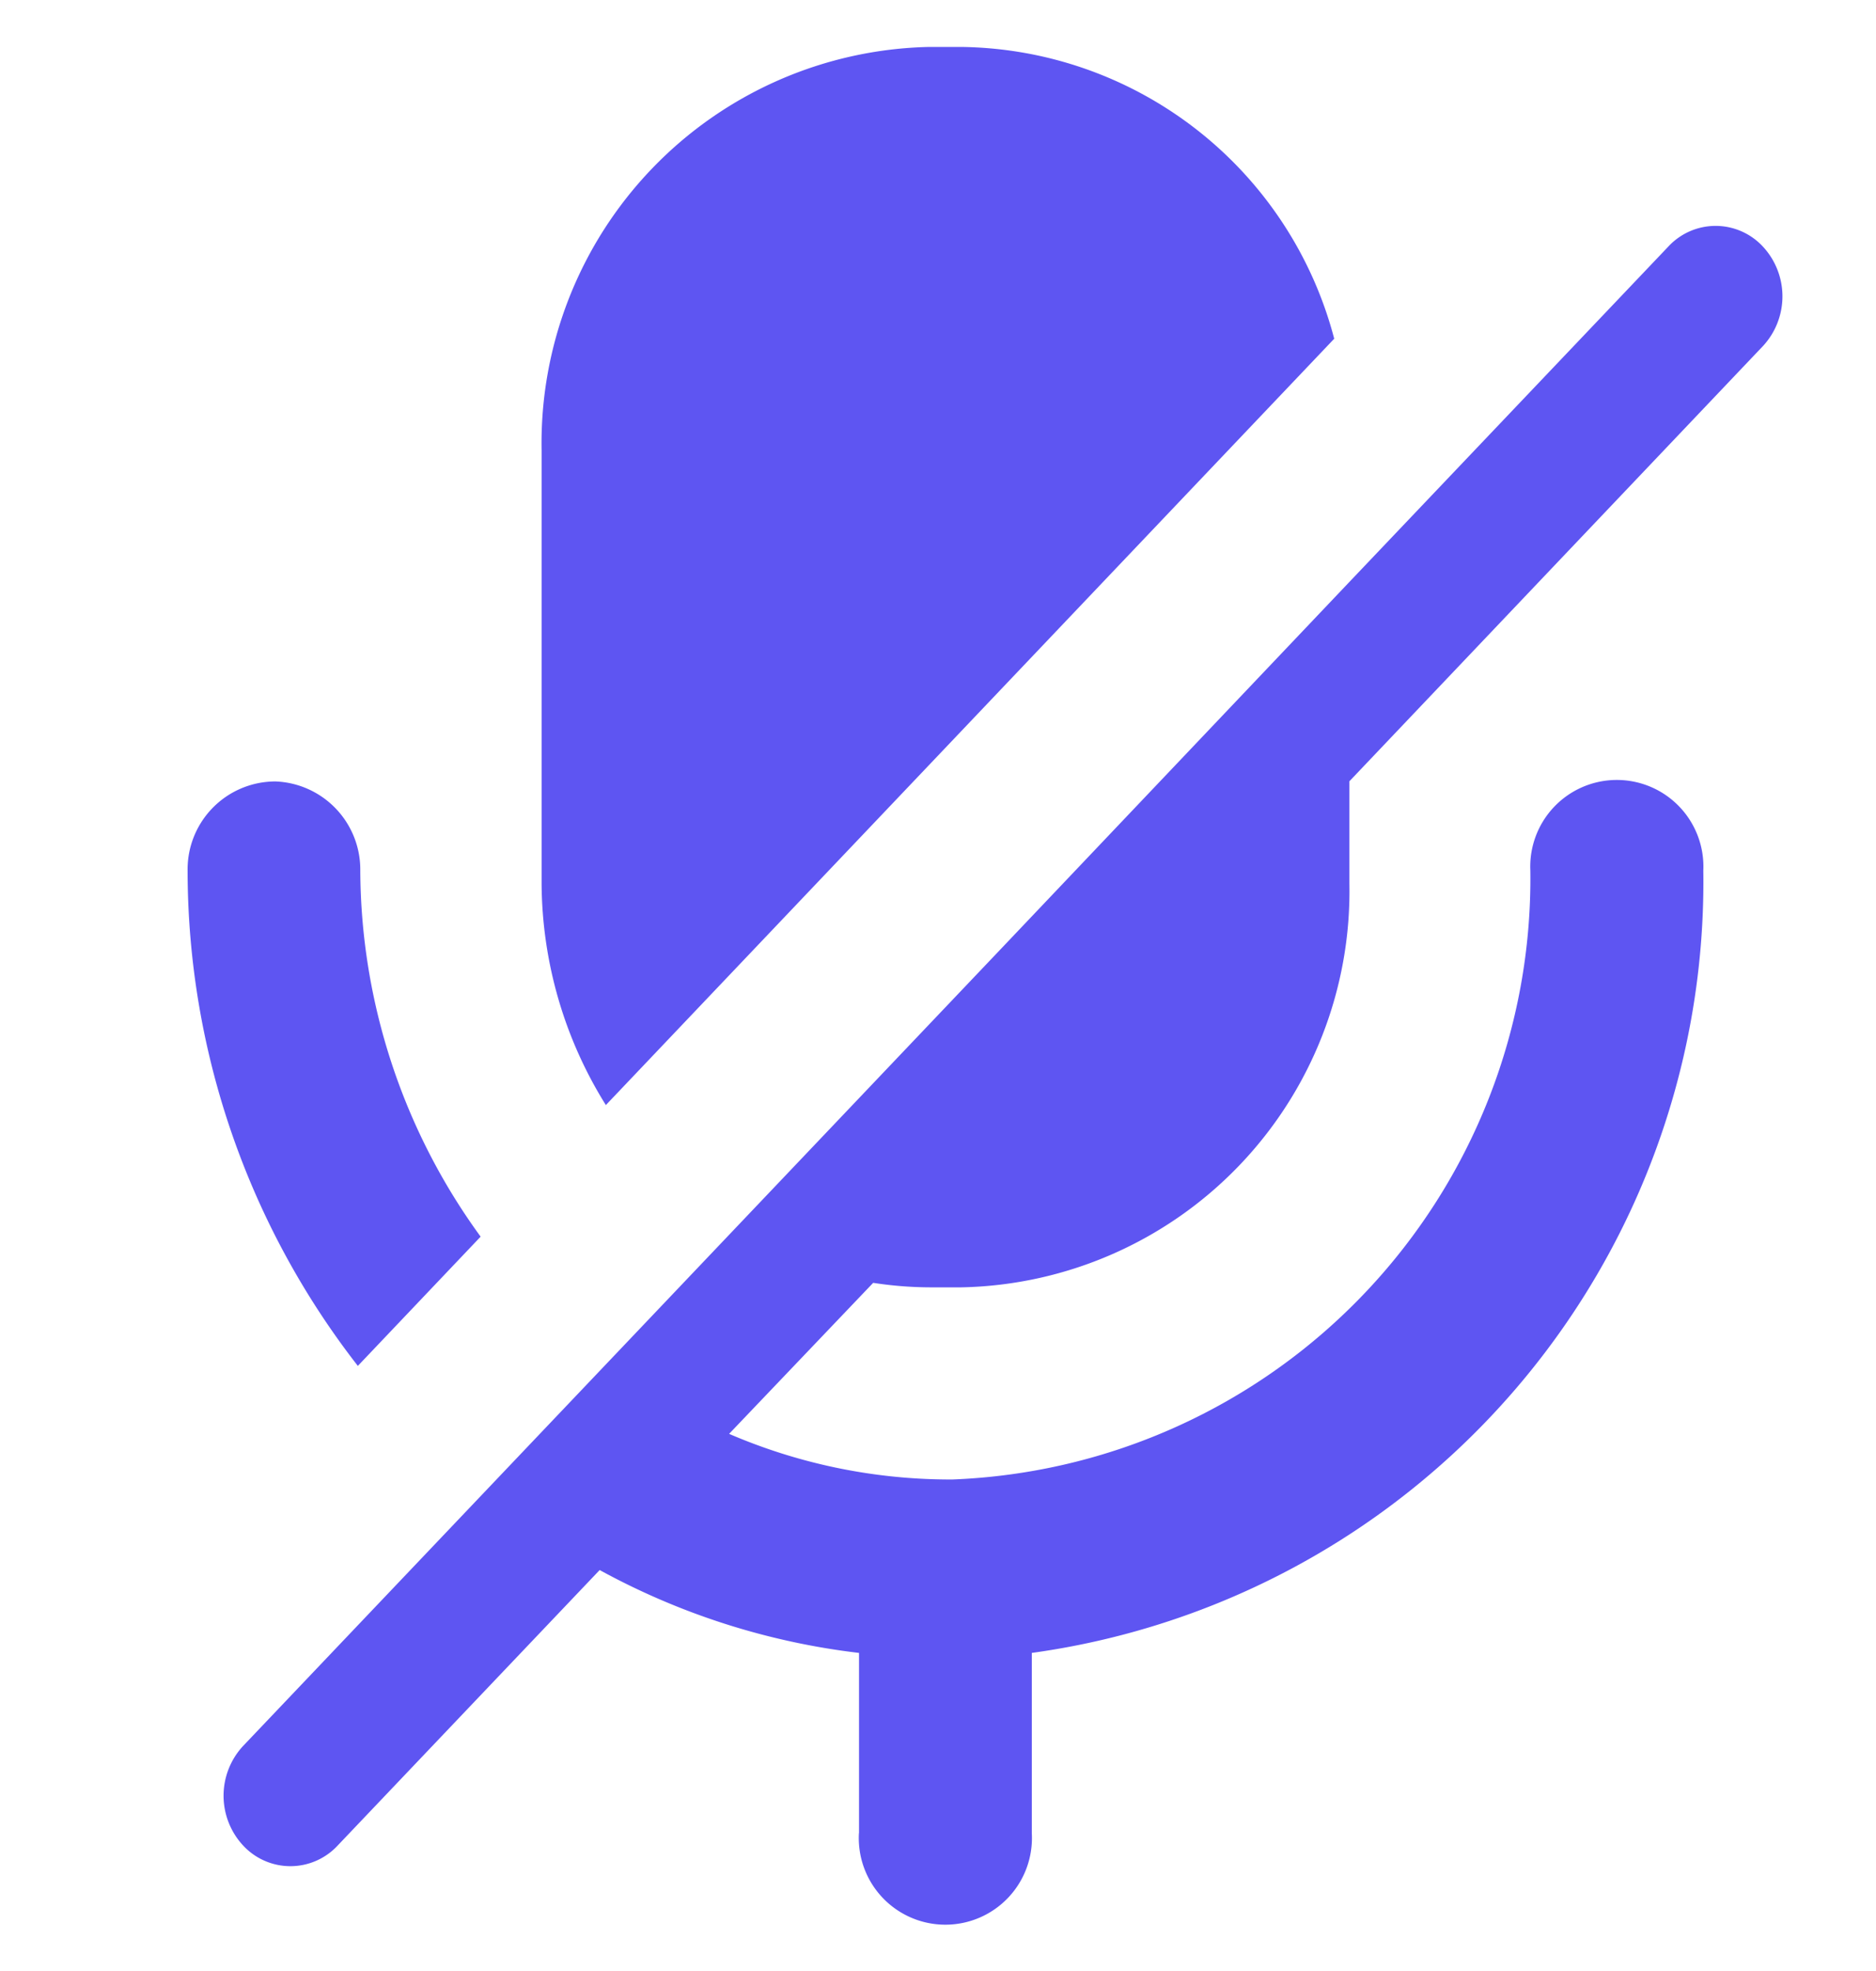<svg xmlns="http://www.w3.org/2000/svg" width="20" height="21" viewBox="0 0 20 21">
  <g id="micro-active-icone" transform="translate(0 0.5)">
    <rect id="Rectangle_17077" data-name="Rectangle 17077" width="20" height="20" transform="translate(0 0)" fill="none"/>
    <path id="Union_174" data-name="Union 174" d="M7.158,19.031v-1.92a7.619,7.619,0,0,1-2.765-.883L1.6,19.163a.687.687,0,0,1-1.008,0,.779.779,0,0,1,0-1.061L8.65,9.632,12.386,5.7V5.7l3.4-3.573a.687.687,0,0,1,1.008,0,.779.779,0,0,1,0,1.061L12.386,7.824V8.916a4.222,4.222,0,0,1-4.134,4.3H7.909a4.057,4.057,0,0,1-.6-.048L5.773,14.777a5.961,5.961,0,0,0,2.317.486h.066a6.408,6.408,0,0,0,6.159-6.487.923.923,0,1,1,1.844,0A8.294,8.294,0,0,1,9,17.111v1.92a.923.923,0,1,1-1.843,0ZM0,8.776a.937.937,0,0,1,.922-.95H.941a.94.94,0,0,1,.9.95,6.664,6.664,0,0,0,1.283,3.9L1.815,14.053A8.6,8.6,0,0,1,0,8.776Zm3.774.139V4.3A4.223,4.223,0,0,1,7.909,0h.332a4.164,4.164,0,0,1,3.983,3.109L4.459,11.274A4.5,4.5,0,0,1,3.774,8.916Z" transform="translate(2)" fill="#5e55f2" stroke="rgba(0,0,0,0)" stroke-width="1"/>
  </g>
</svg>
